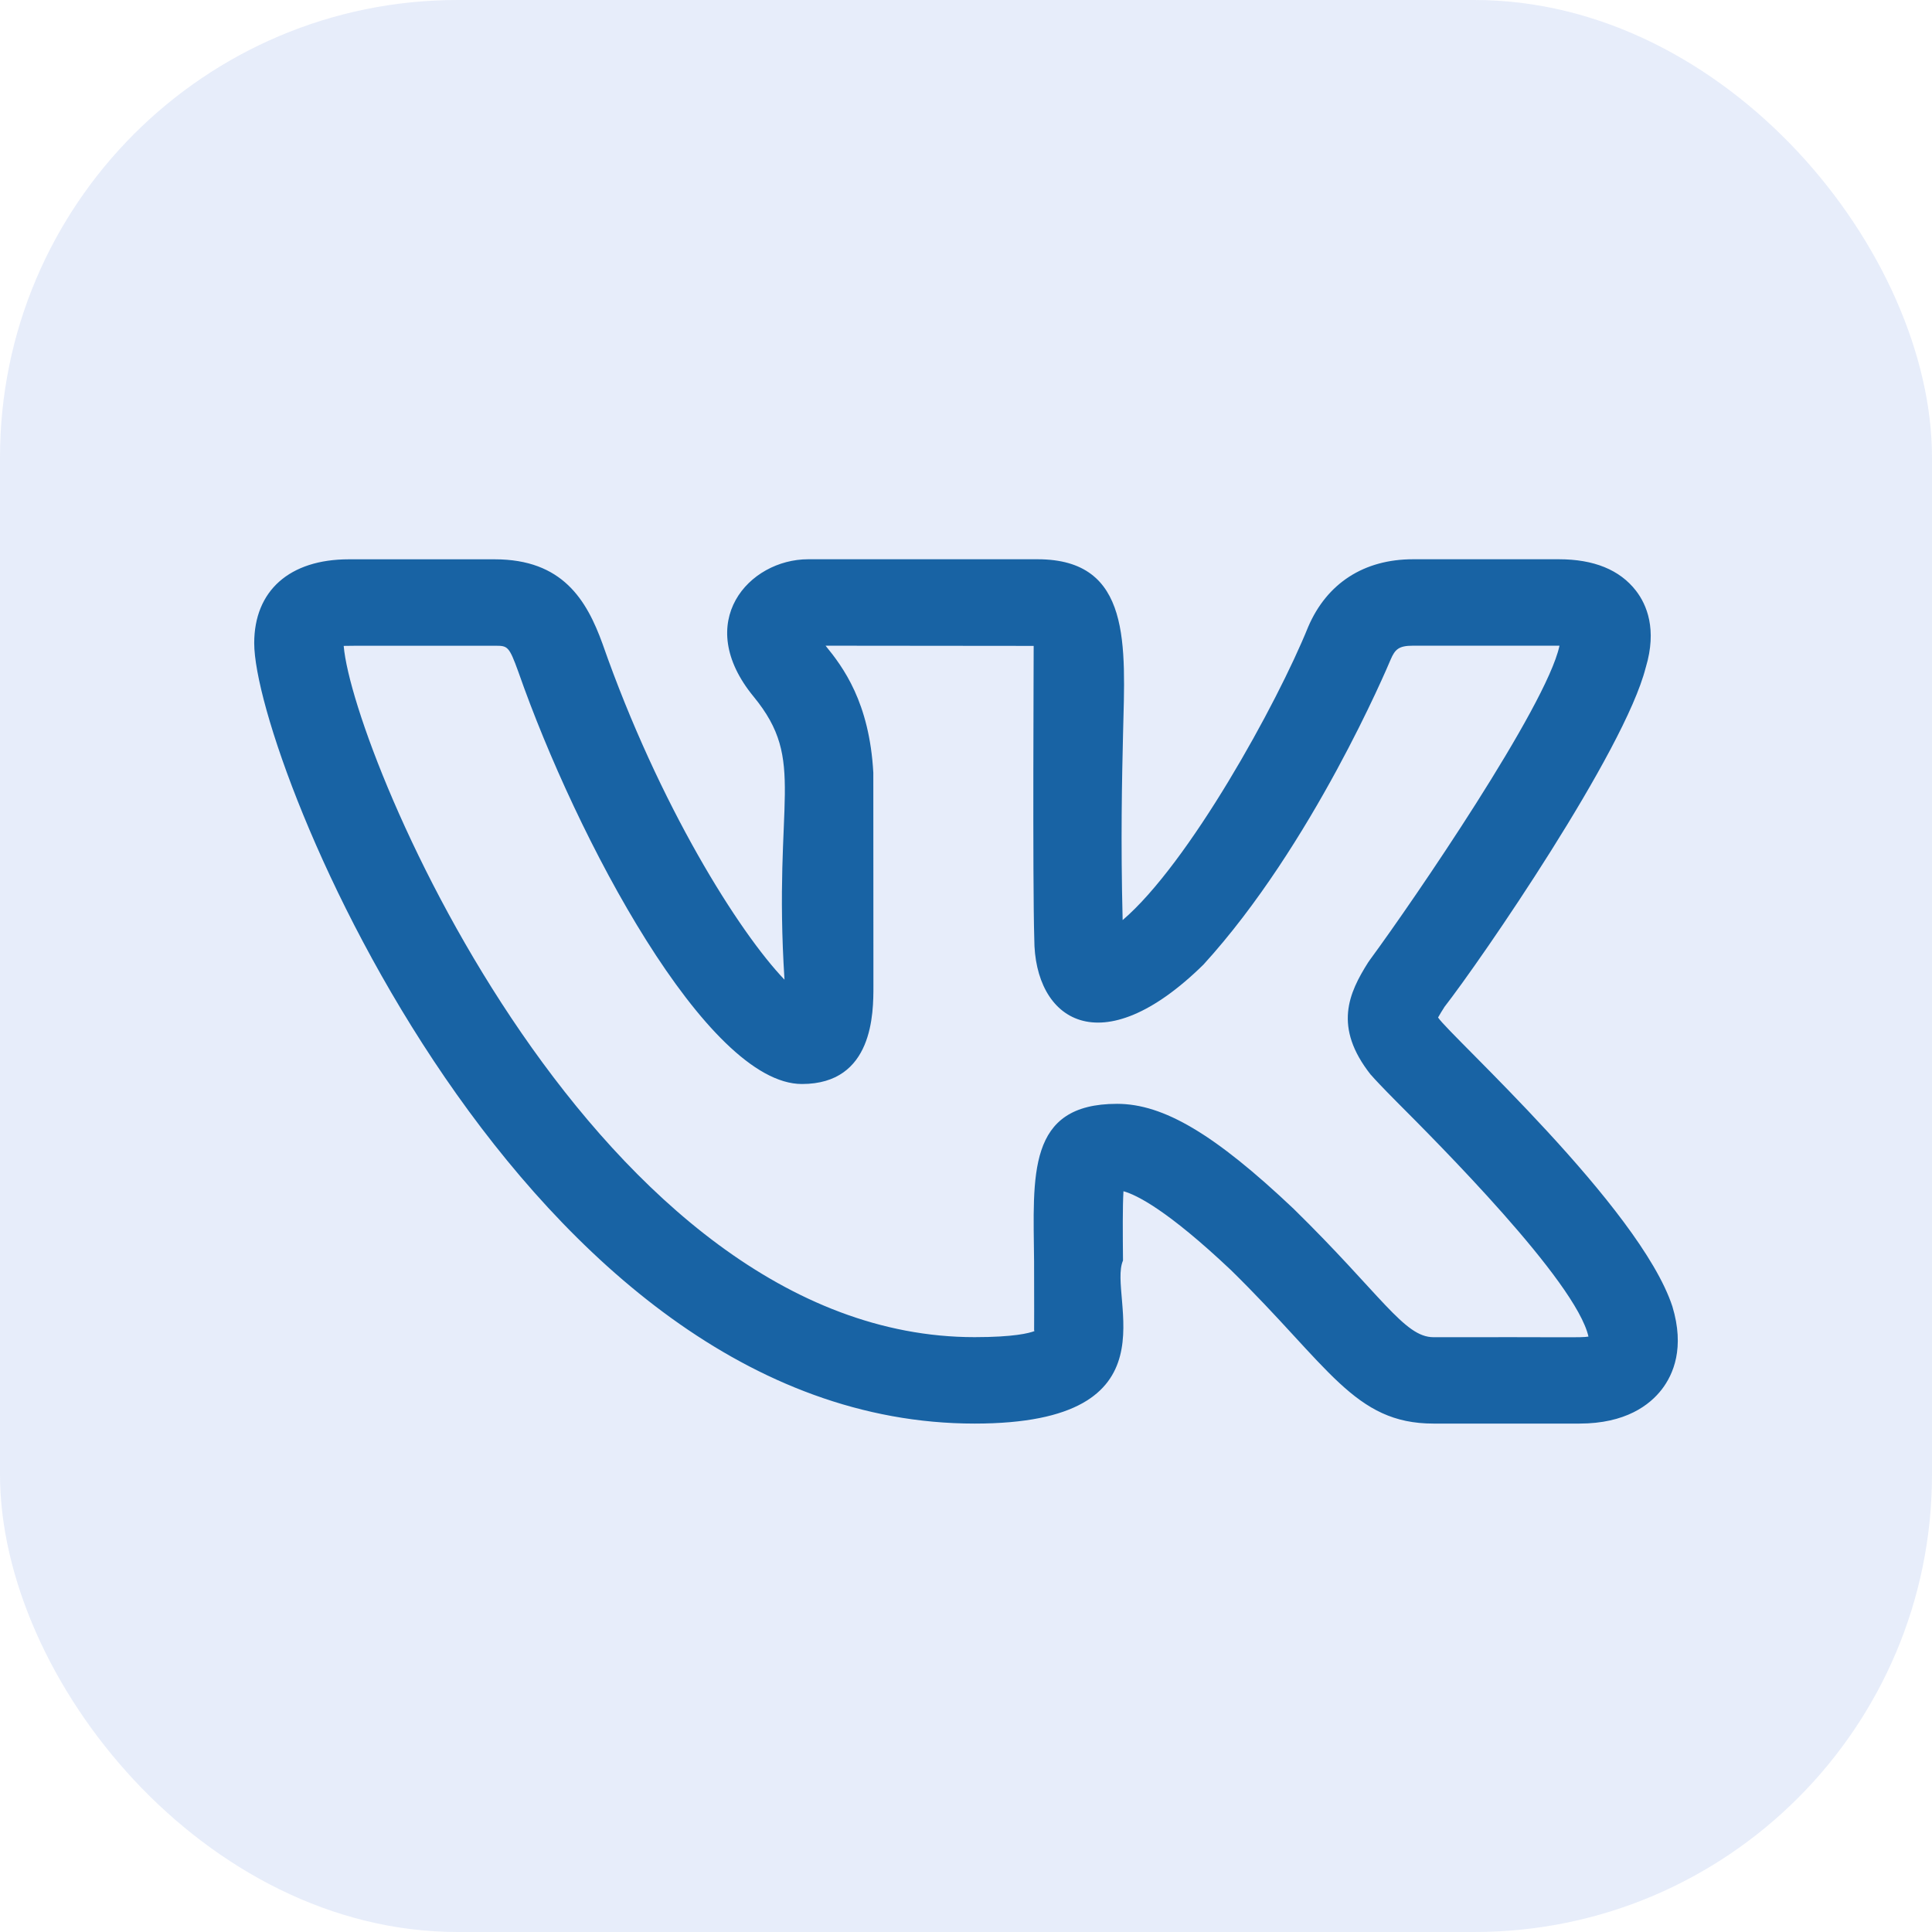 <svg width="38" height="38" viewBox="0 0 38 38" fill="none" xmlns="http://www.w3.org/2000/svg">
<rect width="38" height="38" rx="9" fill="#E3EAF9" fill-opacity="0.85"/>
<path d="M19.169 28C23.22 28 21.775 25.509 22.088 24.793C22.083 24.258 22.079 23.743 22.097 23.43C22.354 23.501 22.959 23.799 24.21 24.98C26.141 26.872 26.634 28 28.194 28H31.065C31.975 28 32.449 27.634 32.686 27.327C32.914 27.03 33.139 26.509 32.894 25.697C32.253 23.743 28.517 20.369 28.285 20.013C28.32 19.948 28.376 19.86 28.405 19.815H28.403C29.14 18.869 31.954 14.773 32.368 13.134C32.37 13.132 32.371 13.128 32.371 13.125C32.595 12.377 32.389 11.892 32.177 11.618C31.858 11.207 31.349 11 30.662 11H27.791C26.829 11 26.1 11.47 25.731 12.328C25.114 13.853 23.381 16.987 22.081 18.097C22.041 16.525 22.068 15.325 22.089 14.433C22.131 12.693 22.267 11 20.408 11H15.895C14.731 11 13.617 12.235 14.823 13.702C15.878 14.987 15.202 15.703 15.43 19.269C14.543 18.345 12.966 15.851 11.851 12.663C11.538 11.8 11.064 11.001 9.731 11.001H6.86C5.695 11.001 5 11.618 5 12.65C5 14.969 10.284 28 19.169 28V28ZM9.731 12.701C9.984 12.701 10.01 12.701 10.197 13.219C11.34 16.486 13.902 21.321 15.773 21.321C17.179 21.321 17.179 19.922 17.179 19.395L17.177 15.199C17.101 13.811 16.58 13.119 16.238 12.7L20.331 12.704C20.333 12.724 20.308 17.346 20.343 18.465C20.343 20.055 21.642 20.966 23.671 18.972C25.812 16.625 27.292 13.116 27.352 12.973C27.439 12.769 27.515 12.7 27.791 12.7H30.662H30.673C30.672 12.703 30.672 12.707 30.671 12.71C30.409 13.9 27.817 17.692 26.951 18.87C26.937 18.888 26.924 18.907 26.911 18.927C26.529 19.532 26.219 20.2 26.963 21.141H26.965C27.032 21.22 27.208 21.406 27.465 21.665C28.263 22.465 31 25.201 31.243 26.289C31.082 26.314 30.907 26.296 28.194 26.301C27.617 26.301 27.165 25.462 25.442 23.774C23.893 22.309 22.887 21.711 21.971 21.711C20.193 21.711 20.323 23.113 20.339 24.808C20.345 26.647 20.333 26.065 20.346 26.181C20.242 26.221 19.945 26.3 19.169 26.3C11.767 26.3 6.946 14.886 6.76 12.704C6.825 12.699 7.708 12.702 9.731 12.701V12.701Z" fill="#1863A4"/>
</svg>
